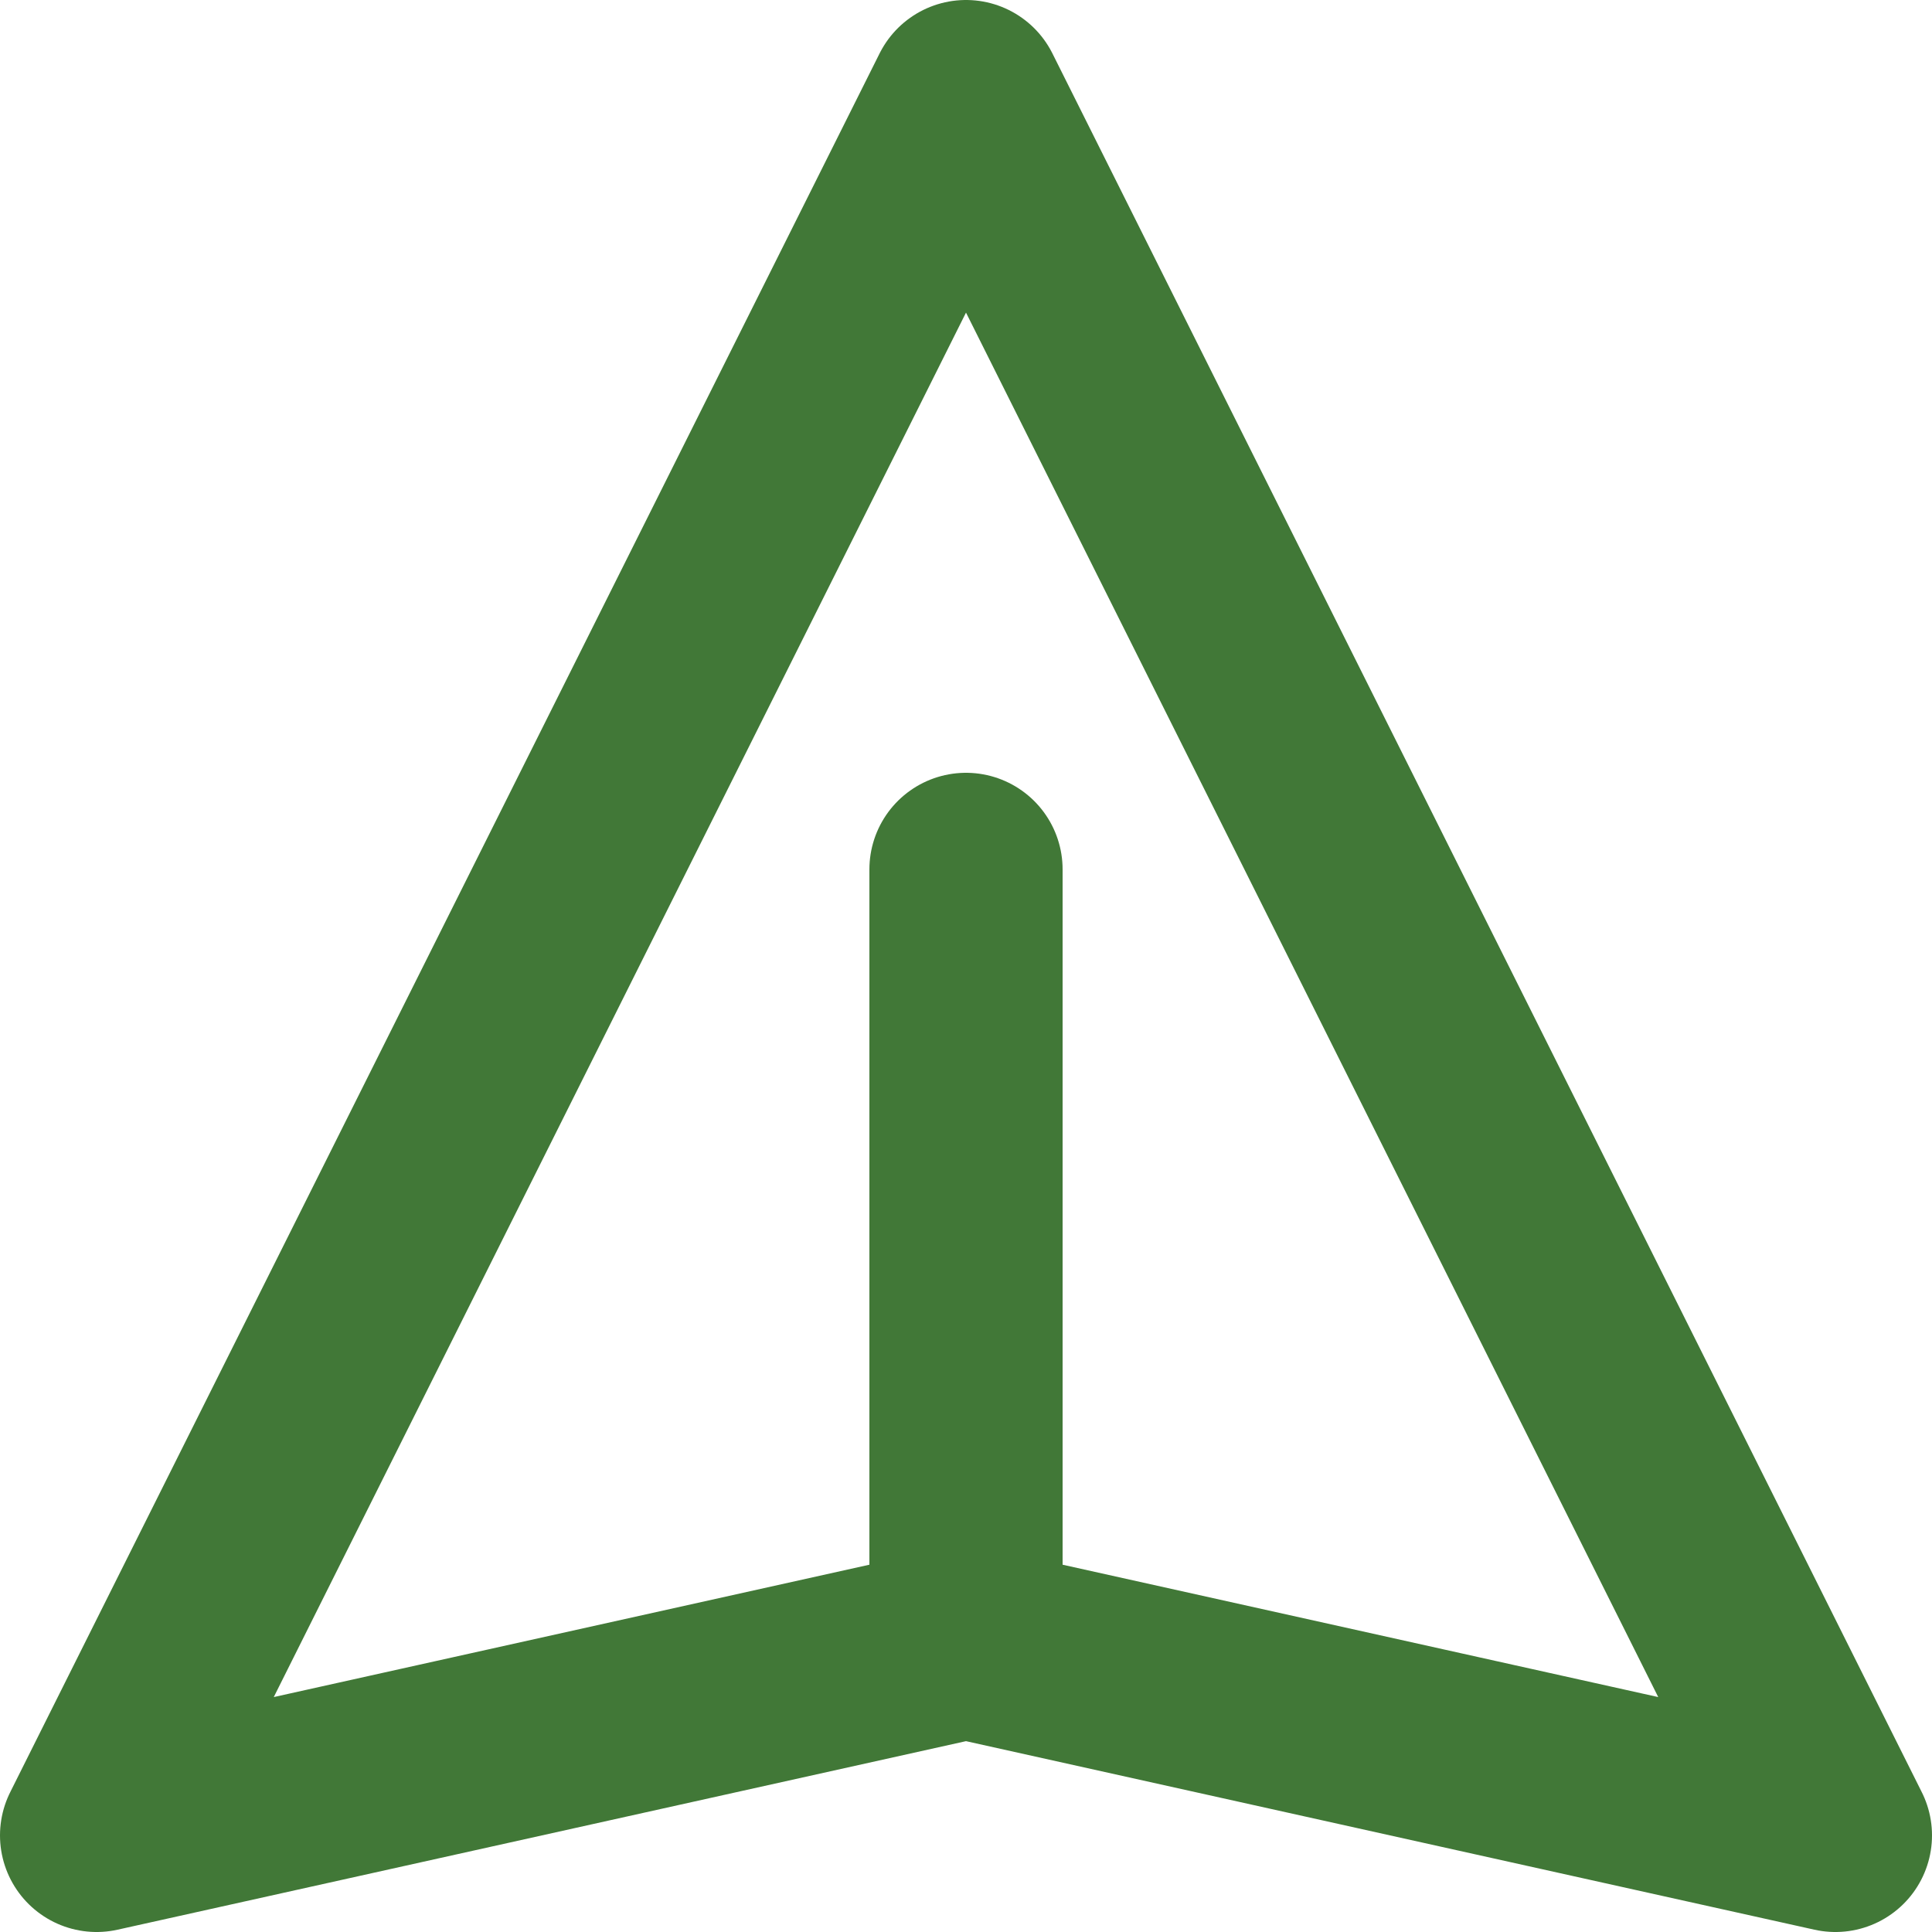 <svg width="20" height="20" viewBox="0 0 20 20" fill="none" xmlns="http://www.w3.org/2000/svg">
<path d="M10 17L19 19L10 1L1 19L10 17ZM10 17V9" stroke="#417837" stroke-width="2" stroke-linecap="round" stroke-linejoin="round"/>
</svg>
